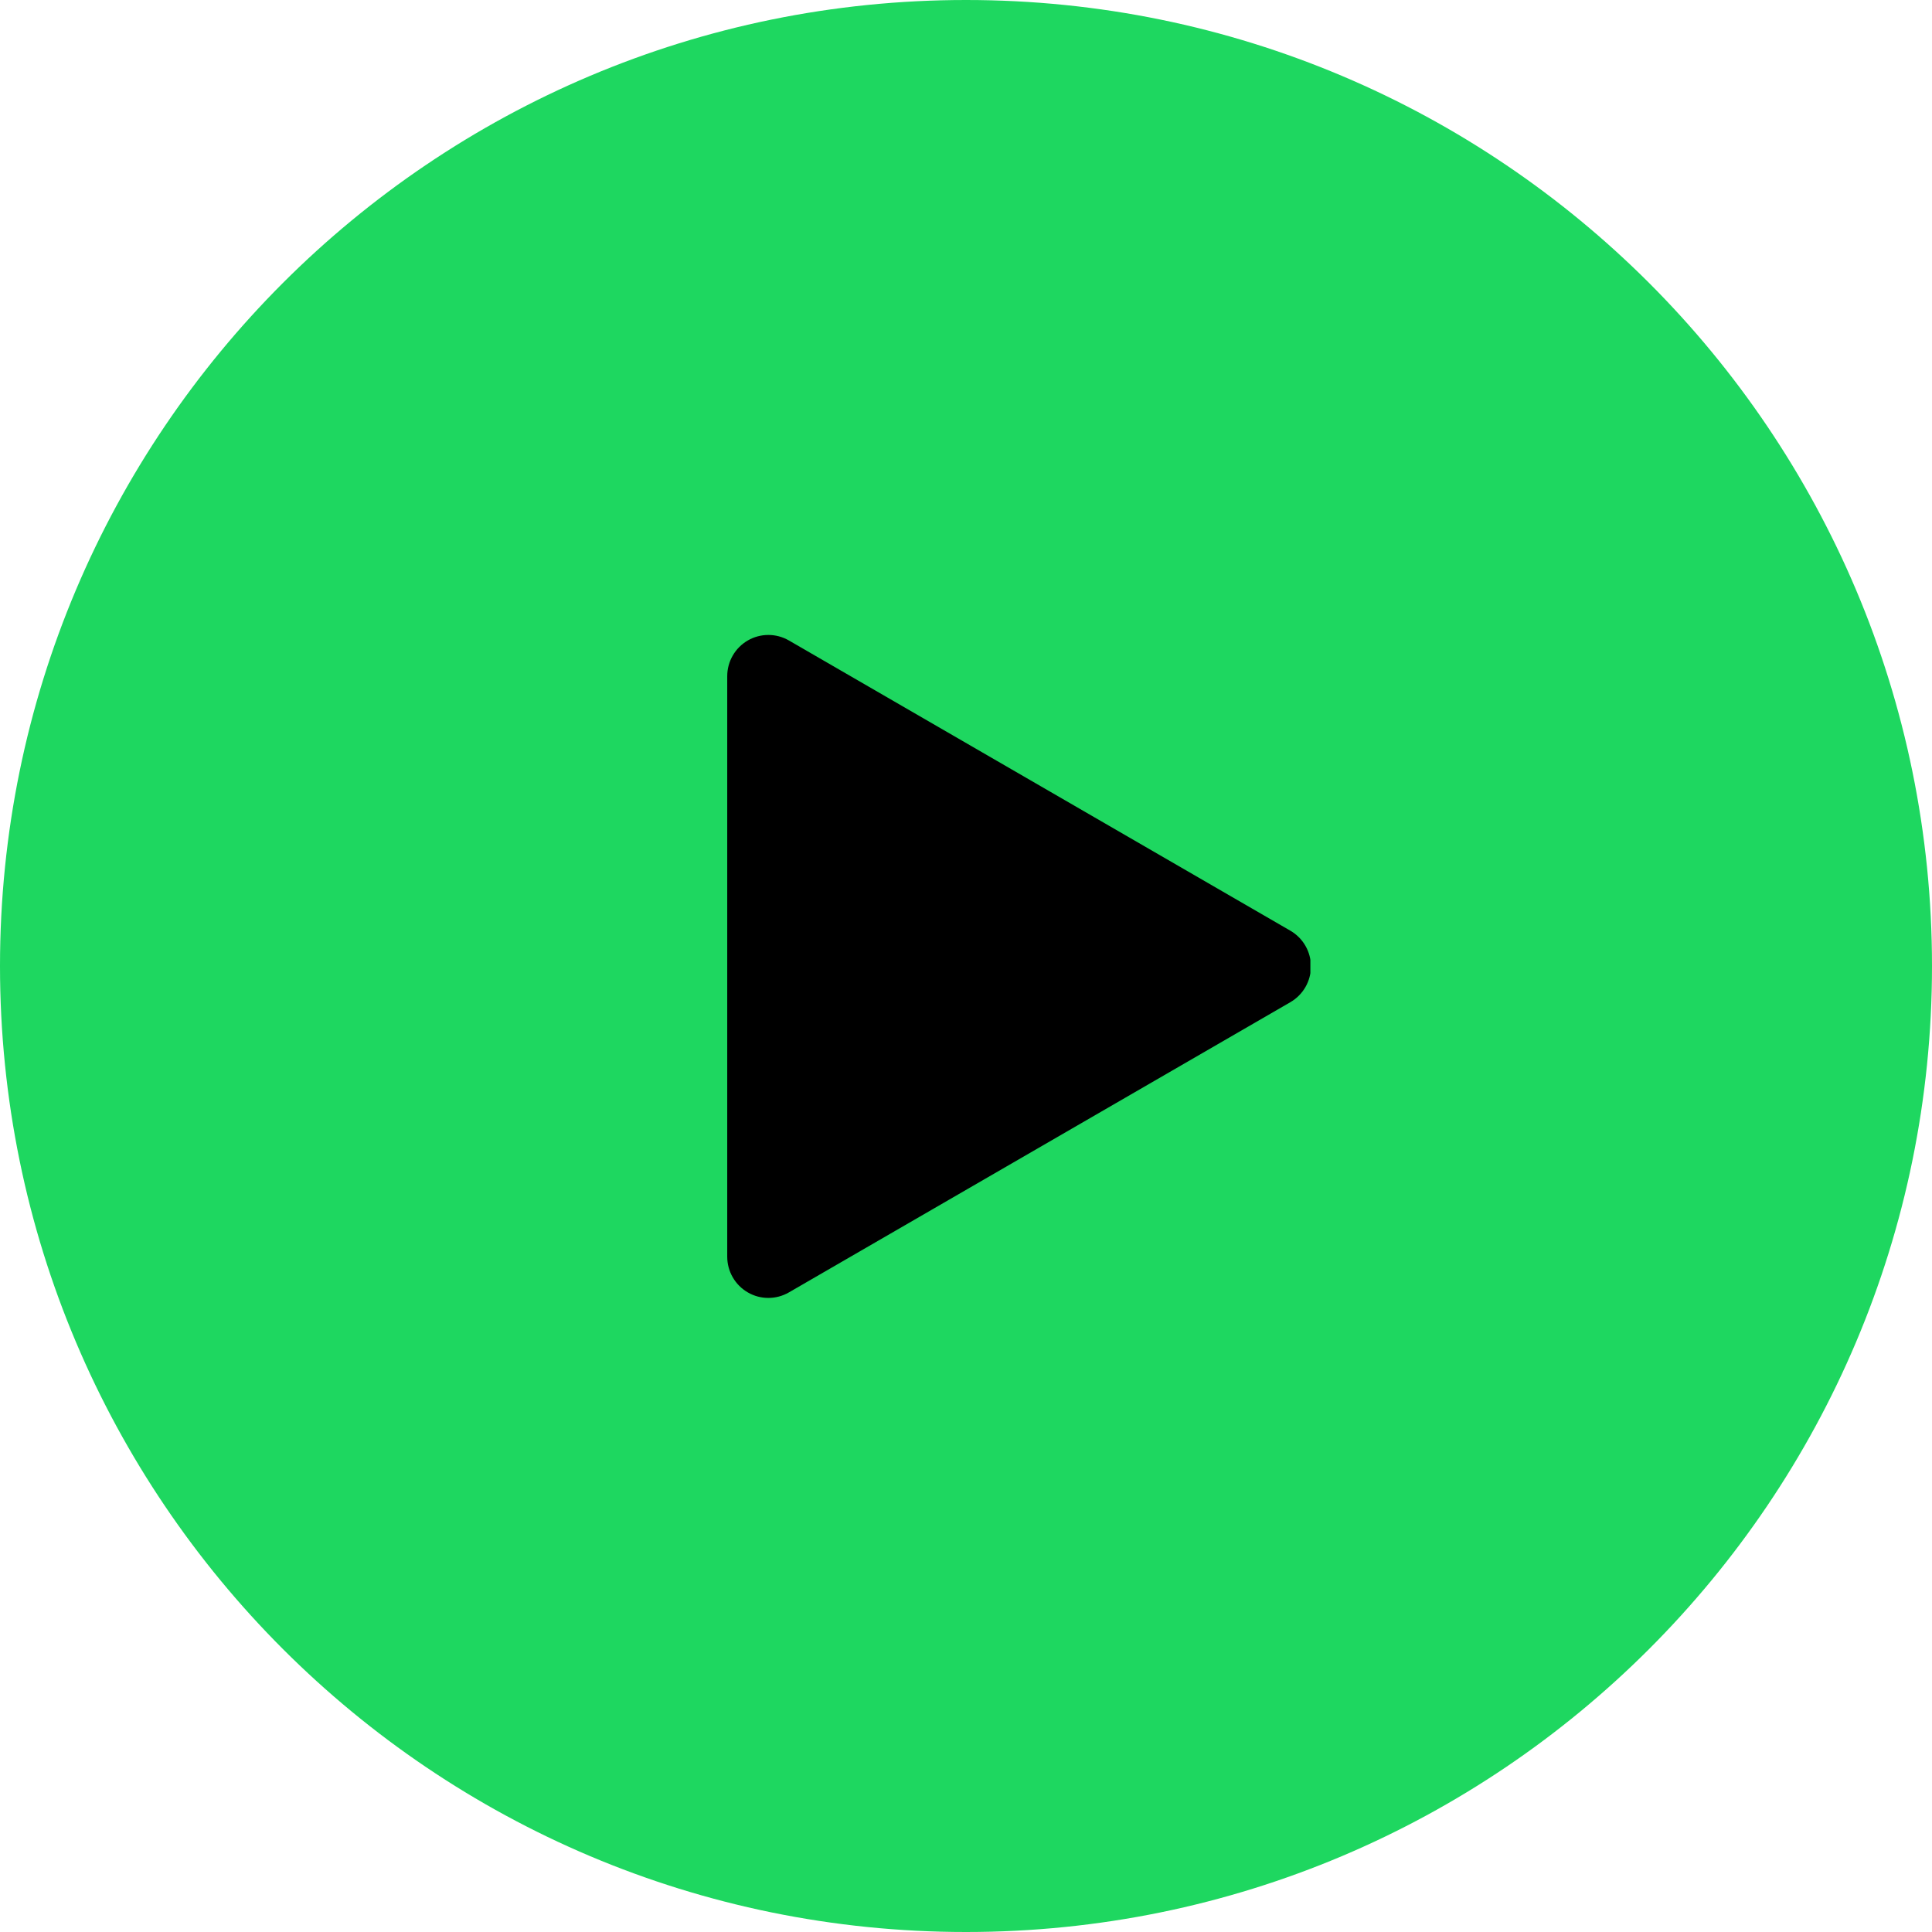 <svg xmlns="http://www.w3.org/2000/svg" xmlns:xlink="http://www.w3.org/1999/xlink" width="500" zoomAndPan="magnify" viewBox="0 0 375 375" height="500" preserveAspectRatio="xMidYMid meet" version="1.0"><defs><clipPath id="03d98d6978"><path d="M 187.5 0 C 83.945 0 0 83.945 0 187.5 C 0 291.055 83.945 375 187.5 375 C 291.055 375 375 291.055 375 187.5 C 375 83.945 291.055 0 187.5 0 Z M 187.5 0 " clip-rule="nonzero"/></clipPath><clipPath id="288a720dd7"><path d="M 141.094 123 L 254.344 123 L 254.344 252 L 141.094 252 Z M 141.094 123 " clip-rule="nonzero"/></clipPath></defs><g clip-path="url(#03d98d6978)"><rect x="-37.5" width="450" fill="#1ed760" y="-37.5" height="450" fill-opacity="1"/></g><g clip-path="url(#288a720dd7)"><path fill="#000000" d="M 250.465 180.652 L 153.129 124.316 C 150.656 122.887 147.617 122.887 145.145 124.316 C 142.676 125.746 141.156 128.387 141.156 131.246 L 141.156 243.922 C 141.156 246.781 142.676 249.422 145.145 250.852 C 146.383 251.574 147.758 251.926 149.137 251.926 C 150.516 251.926 151.895 251.566 153.129 250.852 L 250.465 194.52 C 252.938 193.086 254.453 190.445 254.453 187.586 C 254.453 184.727 252.934 182.082 250.465 180.652 Z M 250.465 180.652 " fill-opacity="1" fill-rule="nonzero"/></g></svg>